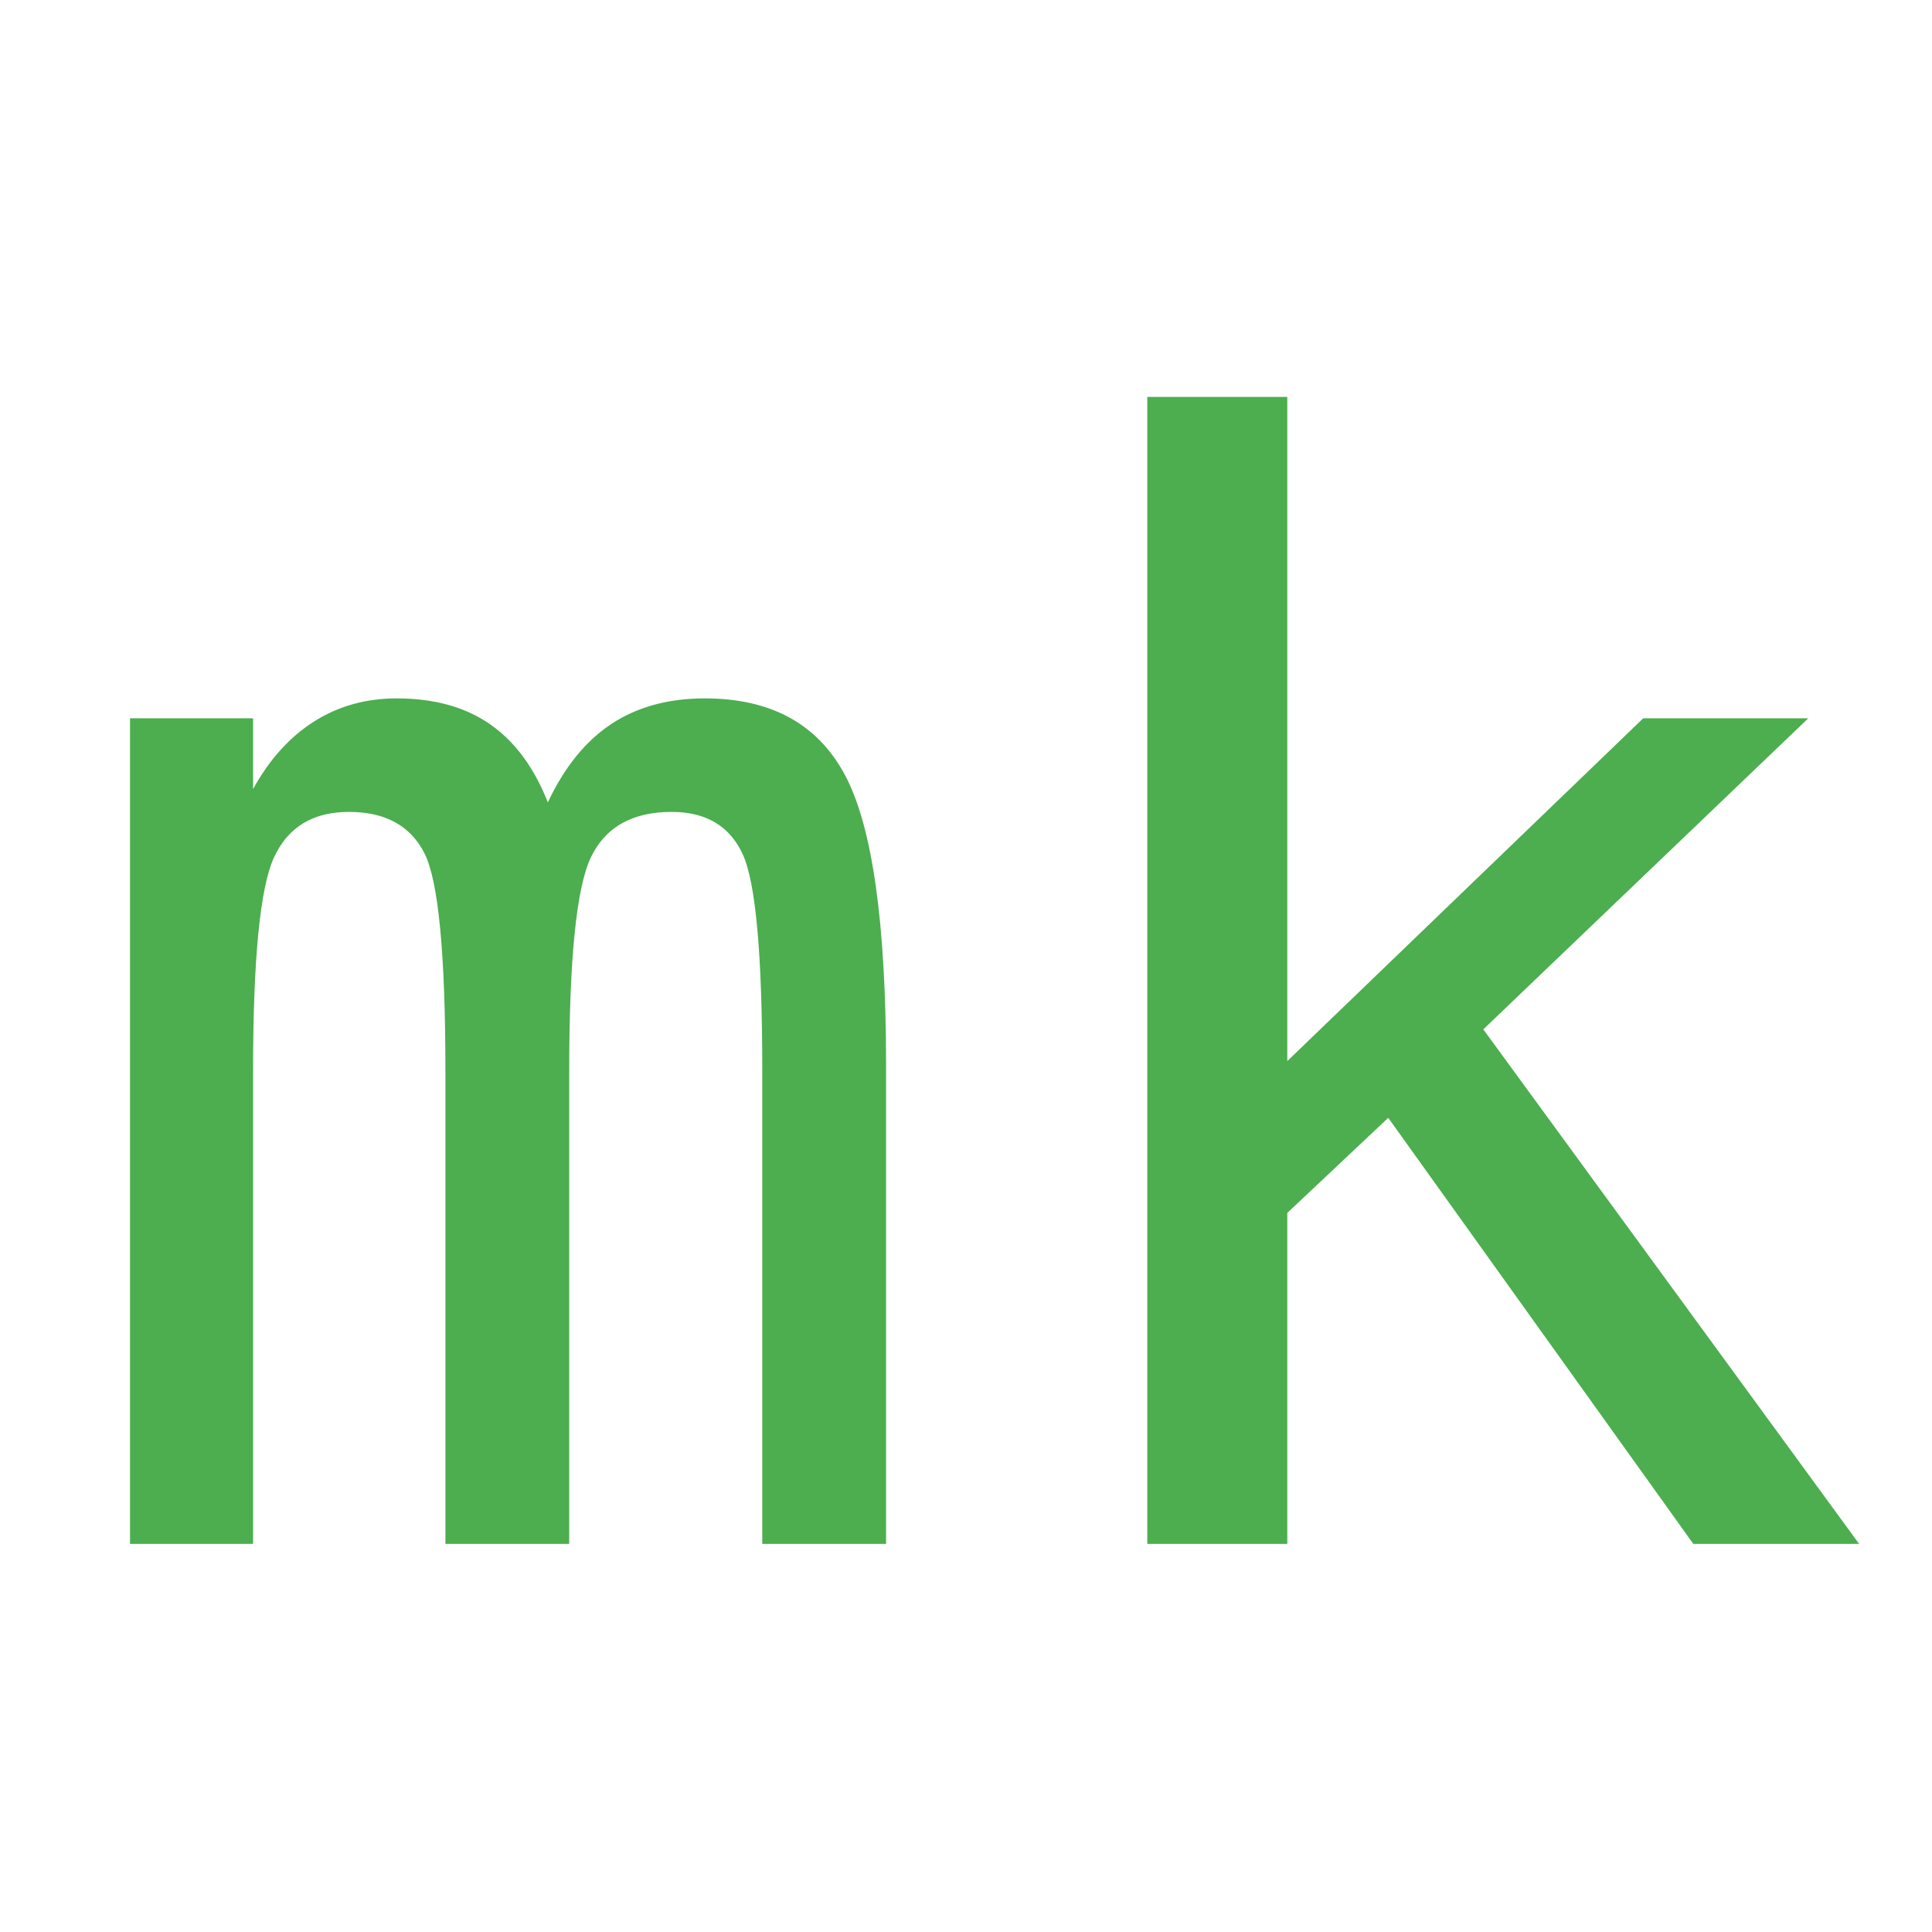 <?xml version="1.0" encoding="UTF-8" standalone="no"?>
<!DOCTYPE svg PUBLIC "-//W3C//DTD SVG 1.1//EN" "http://www.w3.org/Graphics/SVG/1.1/DTD/svg11.dtd">
<svg width="100%" height="100%" viewBox="0 0 256 256" version="1.1" xmlns="http://www.w3.org/2000/svg" xmlns:xlink="http://www.w3.org/1999/xlink" xml:space="preserve" xmlns:serif="http://www.serif.com/" style="fill-rule:evenodd;clip-rule:evenodd;stroke-linejoin:round;stroke-miterlimit:2;">
    <g transform="matrix(1.438,0,0,1.869,-30.202,-89.693)">
        <g id="mk-logo">
            <g id="mk-curves" serif:id="mk curves">
                <path d="M71.483,104.872C73.023,102.363 74.98,100.508 77.357,99.306C79.734,98.104 82.597,97.503 85.947,97.503C92.058,97.503 96.369,99.323 98.882,102.964C101.394,106.605 102.65,113.46 102.65,123.529L102.65,157.447L91.243,157.447L91.243,123.947C91.243,115.69 90.643,110.56 89.443,108.556C88.244,106.553 86.06,105.551 82.891,105.551C79.27,105.551 76.791,106.623 75.456,108.765C74.12,110.908 73.453,115.969 73.453,123.947L73.453,157.447L62.045,157.447L62.045,123.947C62.045,115.585 61.4,110.429 60.11,108.478C58.82,106.527 56.5,105.551 53.15,105.551C49.846,105.551 47.548,106.623 46.258,108.765C44.968,110.908 44.323,115.969 44.323,123.947L44.323,157.447L32.983,157.447L32.983,98.914L44.323,98.914L44.323,103.931C45.817,101.841 47.684,100.247 49.925,99.149C52.165,98.052 54.712,97.503 57.564,97.503C61.004,97.503 63.867,98.113 66.153,99.332C68.439,100.552 70.216,102.398 71.483,104.872Z" style="fill:rgb(76,174,79);fill-rule:nonzero;"/>
                <path d="M126.72,76.128L139.621,76.128L139.621,123.216L172.418,98.914L187.628,98.914L157.683,120.968L192.313,157.447L177.035,157.447L148.924,127.24L139.621,133.981L139.621,157.447L126.72,157.447L126.72,76.128Z" style="fill:rgb(76,174,79);fill-rule:nonzero;"/>
            </g>
        </g>
    </g>
</svg>
